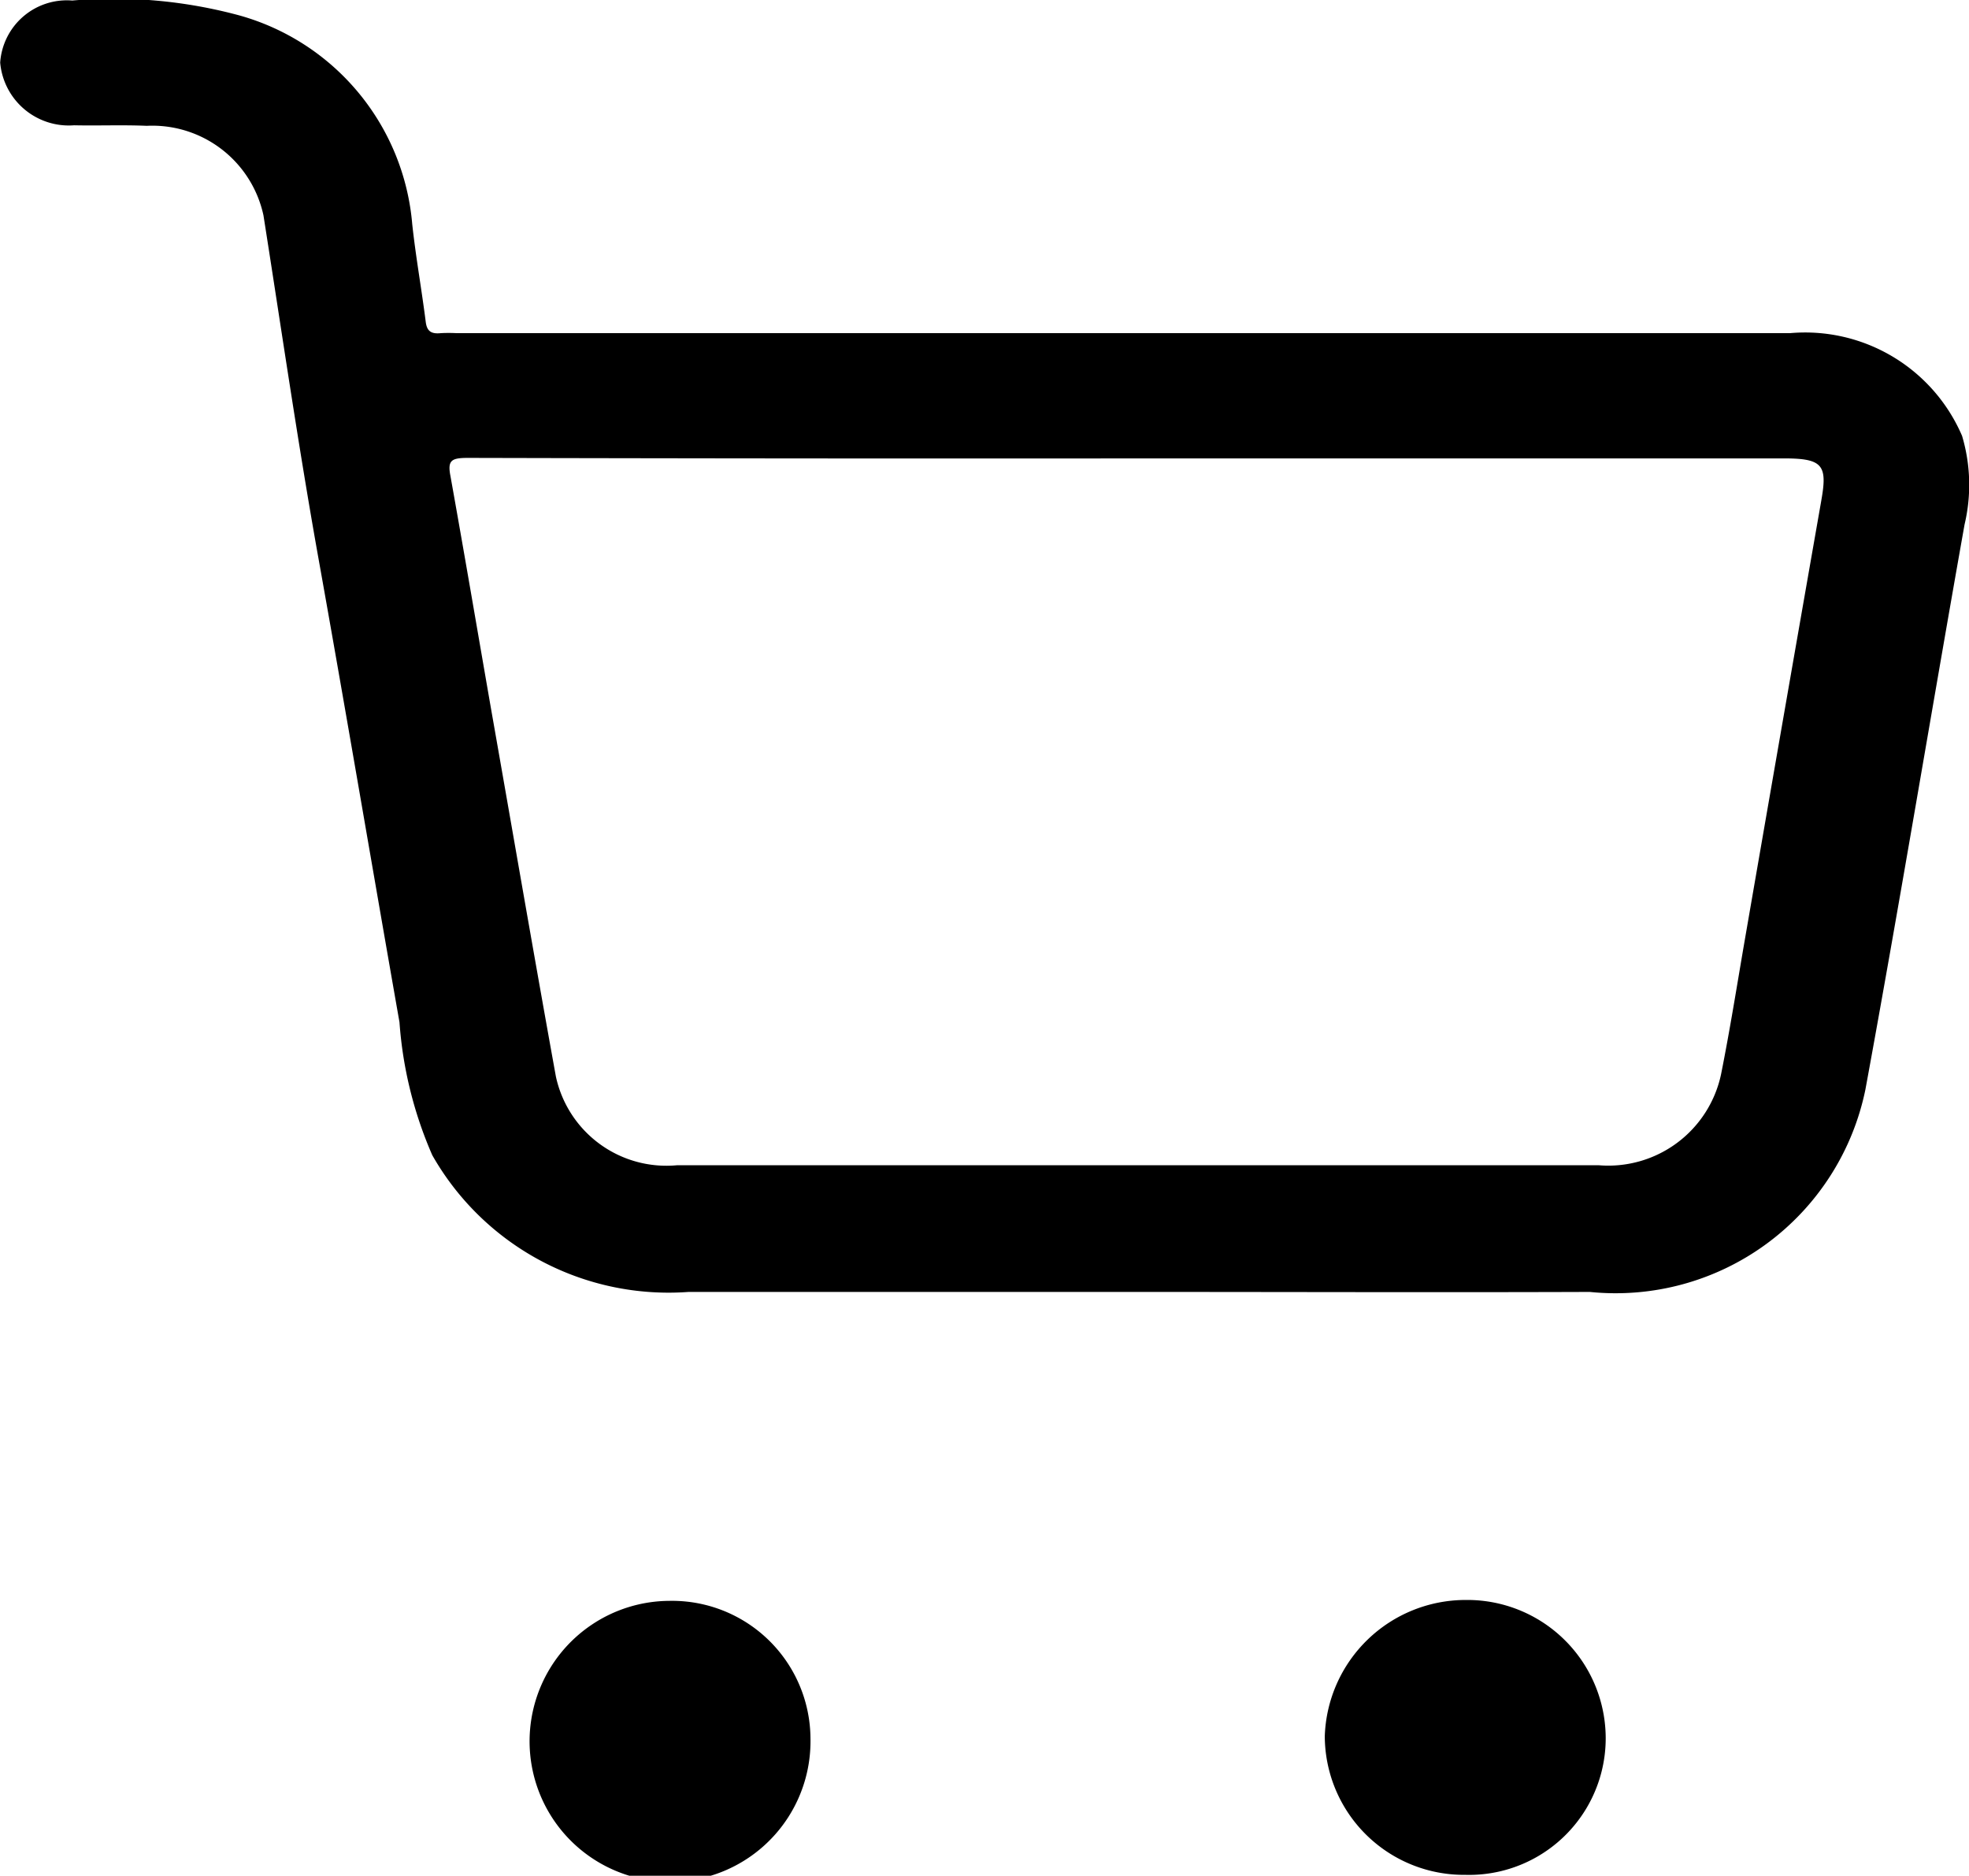 <svg xmlns="http://www.w3.org/2000/svg" width="22.205" height="21.154" viewBox="0 0 22.205 21.154">
  <g id="carrinho" transform="translate(0 0)">
    <path id="Caminho_17" data-name="Caminho 17" d="M73.127,65.823a1.926,1.926,0,0,0-1.938-1.159H56.145a1.7,1.7,0,0,0-.172,0c-.112.012-.159-.023-.172-.128-.046-.365-.112-.73-.152-1.1A2.679,2.679,0,0,0,53.7,61.081a5.423,5.423,0,0,0-1.885-.168.754.754,0,0,0-.813.7.777.777,0,0,0,.833.707c.271.006.542-.006.82.006a1.282,1.282,0,0,1,1.316,1.009c.2,1.27.384,2.539.608,3.8.317,1.768.615,3.531.926,5.3a4.549,4.549,0,0,0,.37,1.5,3.065,3.065,0,0,0,2.89,1.542h5.059c1.7,0,3.406.006,5.105,0a2.875,2.875,0,0,0,3.108-2.284c.39-2.122.741-4.249,1.118-6.371A1.938,1.938,0,0,0,73.127,65.823Zm-1.587.725q-.436,2.487-.866,4.974c-.086.5-.165,1-.265,1.5a1.3,1.3,0,0,1-1.382,1.026H58.638a1.275,1.275,0,0,1-1.369-1c-.251-1.386-.489-2.771-.734-4.162-.152-.875-.3-1.745-.456-2.615-.033-.174.013-.2.2-.2q3.73.009,7.459.006h7.34C71.553,66.072,71.612,66.142,71.54,66.547Z" transform="translate(-51 -60.907)"/>
    <path id="Caminho_18" data-name="Caminho 18" d="M149.166,350.054a1.584,1.584,0,1,1-1.593-1.555A1.561,1.561,0,0,1,149.166,350.054Z" transform="translate(-140.026 -330.445)"/>
    <path id="Caminho_19" data-name="Caminho 19" d="M314.266,349.954a1.541,1.541,0,0,1-1.584,1.545,1.569,1.569,0,0,1-1.584-1.564,1.589,1.589,0,0,1,1.584-1.536A1.561,1.561,0,0,1,314.266,349.954Z" transform="translate(-296.158 -330.355)"/>
  </g>
</svg>
